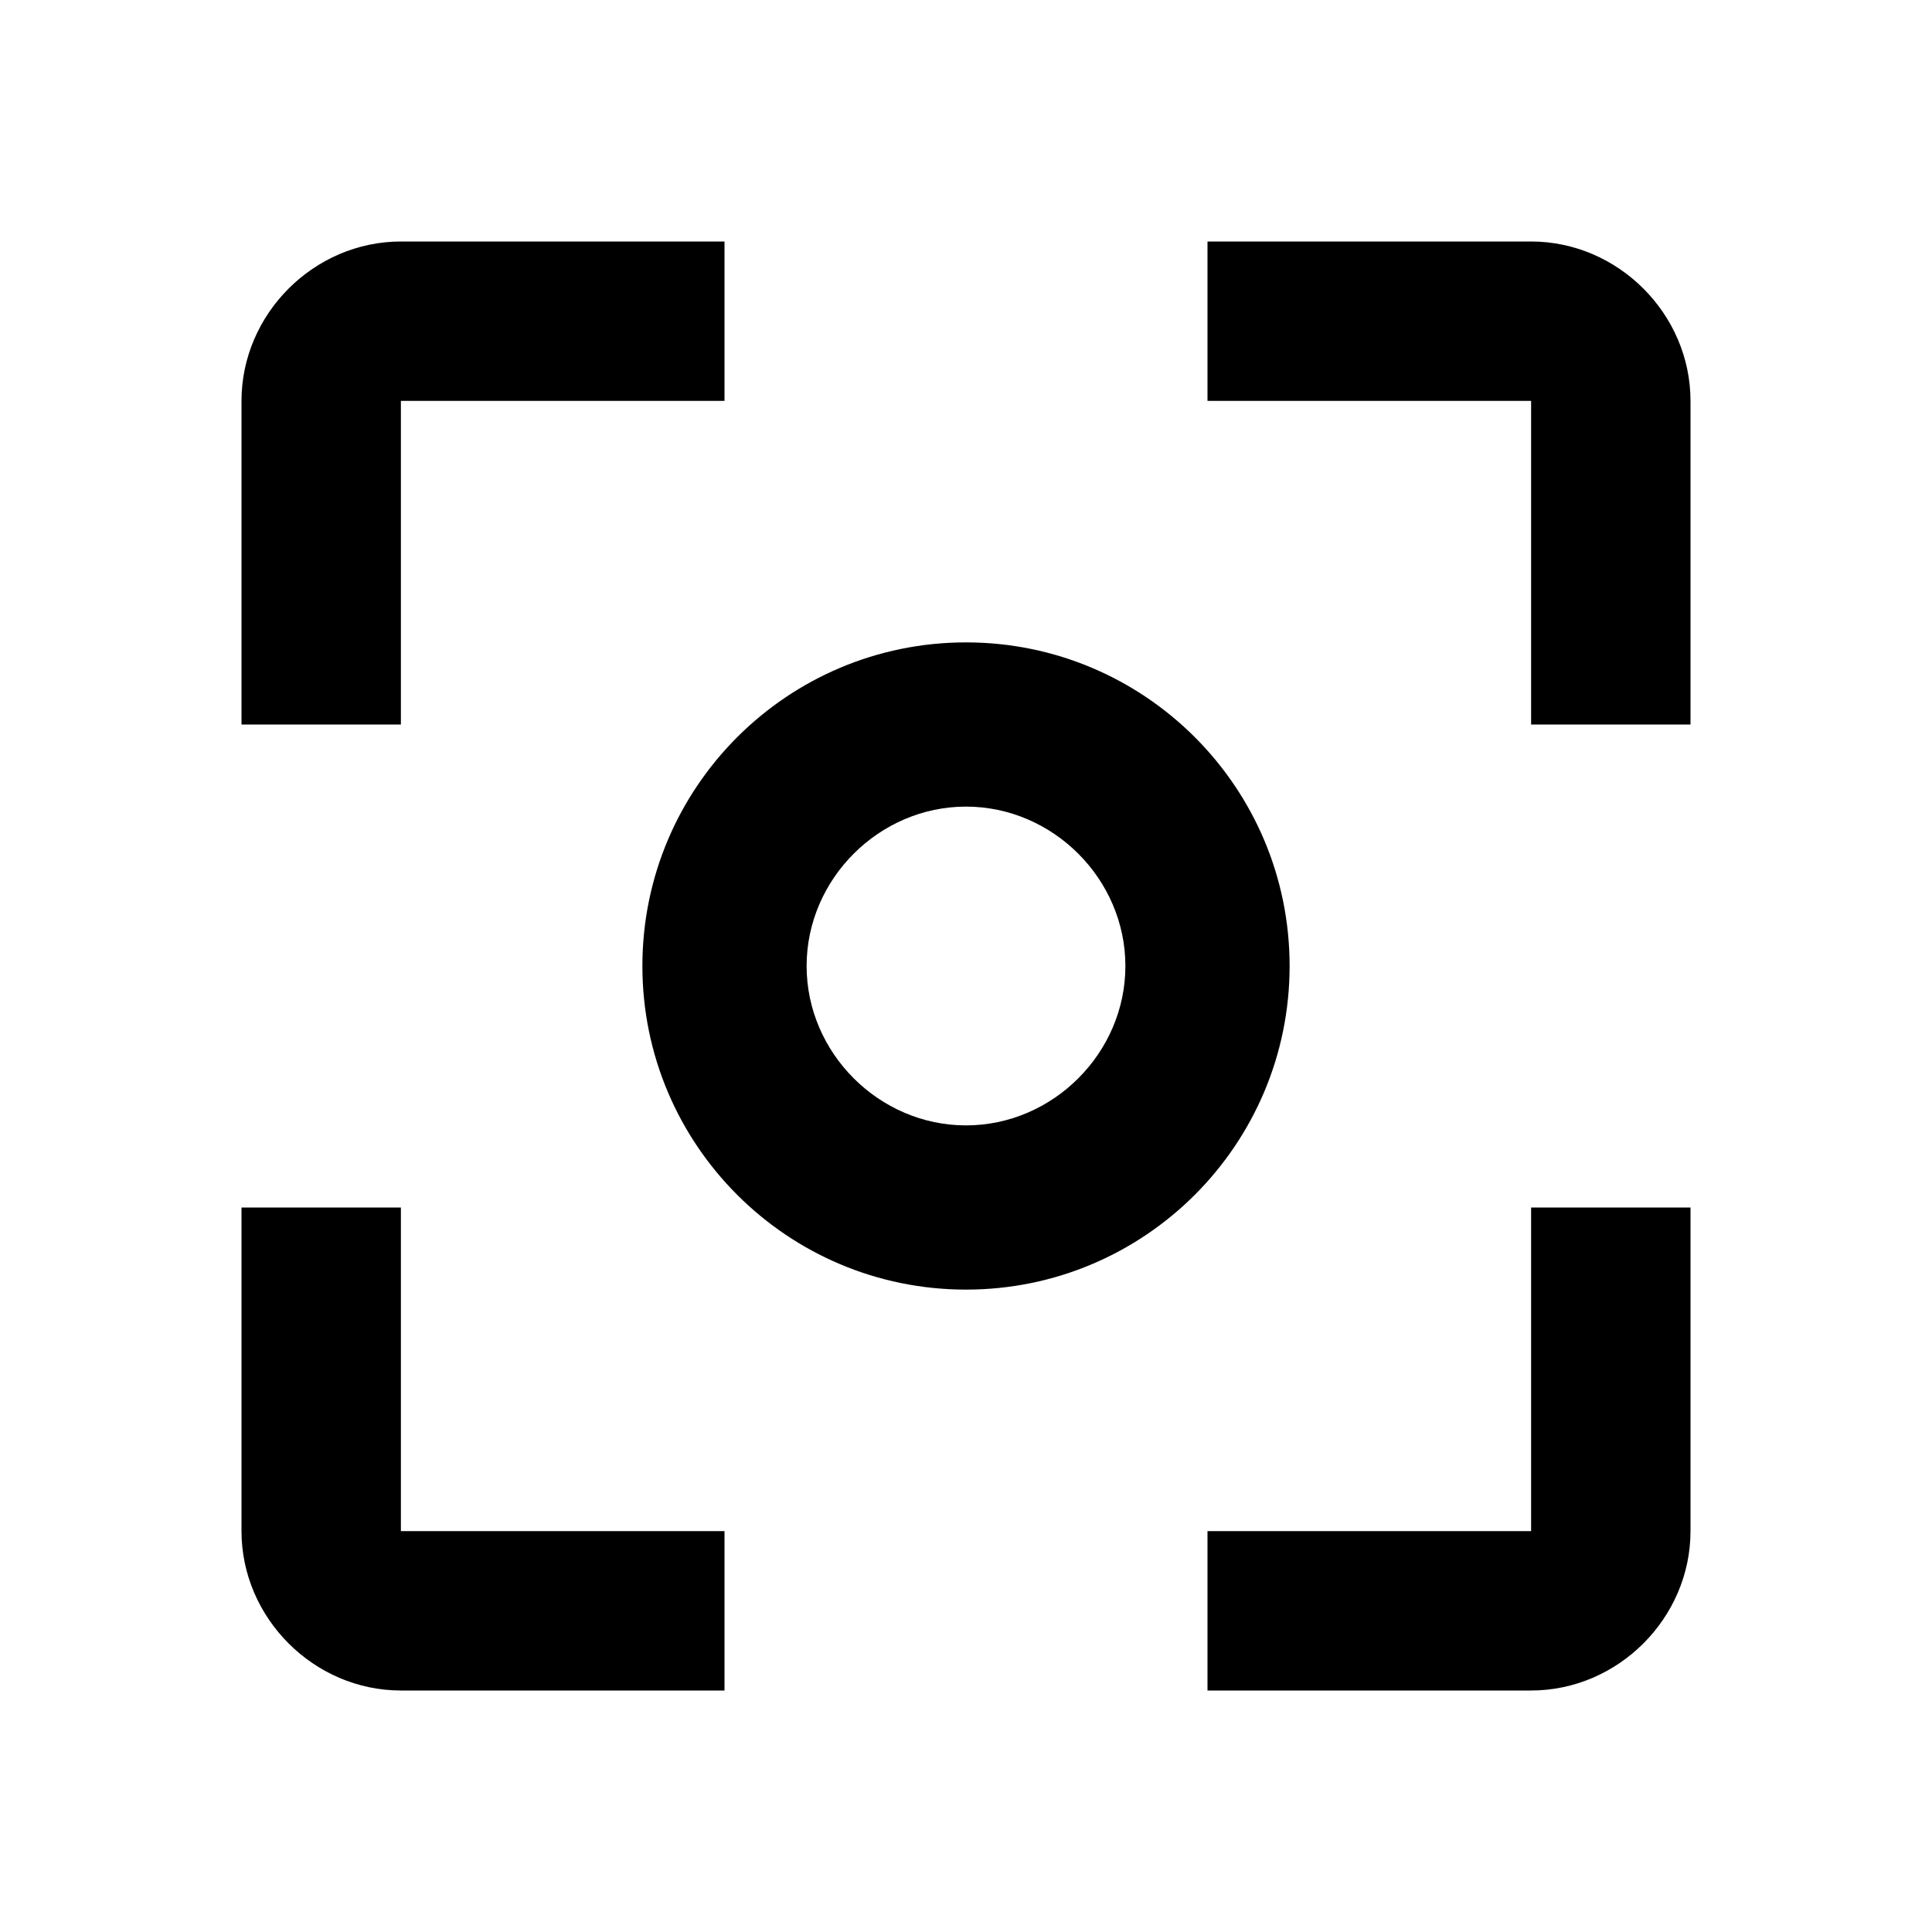 <?xml version="1.0"?><svg xmlns="http://www.w3.org/2000/svg" width="40" height="40" viewBox="0 0 40 40"><path d="m8.3 25h-3.3v6.7c0 1.8 1.5 3.3 3.3 3.3h6.7v-3.3h-6.7v-6.7z m0-16.7h6.7v-3.3h-6.7c-1.8 0-3.3 1.5-3.3 3.3v6.7h3.3v-6.7z m23.4-3.3h-6.7v3.3h6.7v6.7h3.3v-6.7c0-1.8-1.5-3.3-3.3-3.3z m0 26.7h-6.7v3.3h6.7c1.8 0 3.3-1.5 3.3-3.3v-6.7h-3.3v6.7z m-11.7-18.4c-3.7 0-6.7 3-6.7 6.7s3 6.7 6.7 6.7 6.7-3 6.7-6.7-3-6.7-6.7-6.7z m0 10c-1.8 0-3.3-1.5-3.3-3.3s1.5-3.3 3.3-3.3 3.3 1.5 3.3 3.3-1.5 3.3-3.3 3.3z"></path></svg>